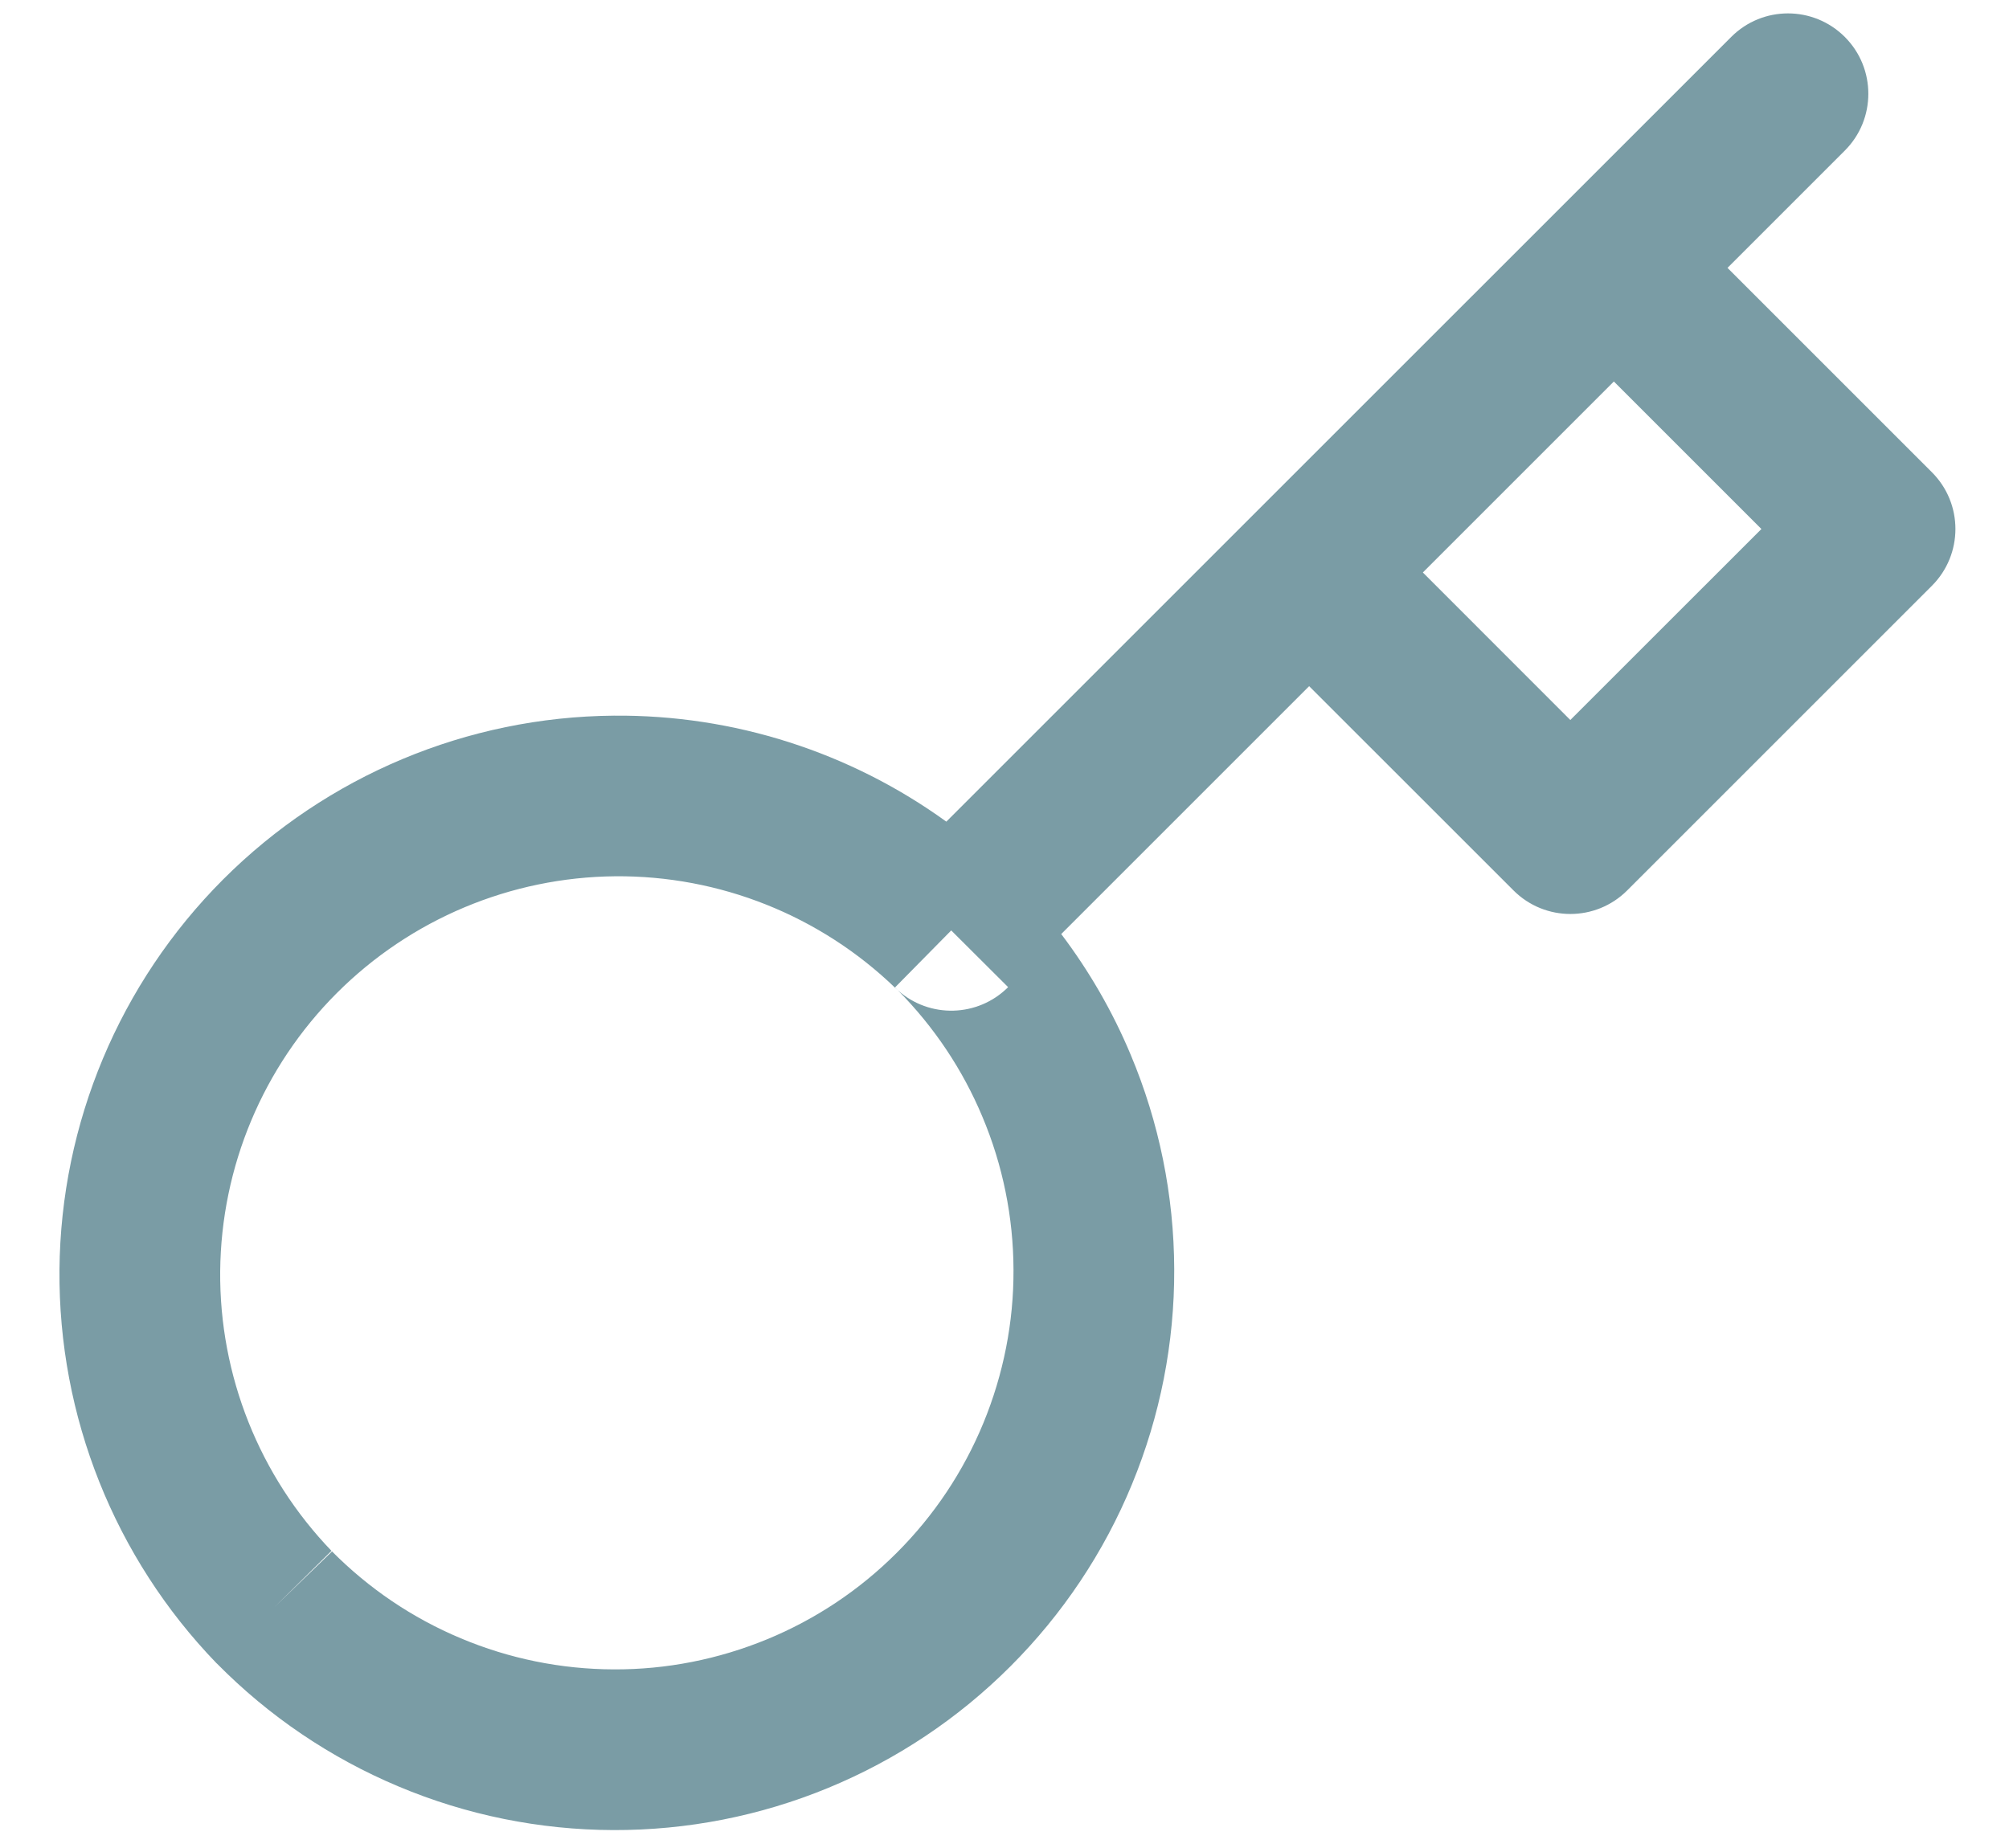 <svg width="25" height="23" viewBox="0 0 25 23" fill="none" xmlns="http://www.w3.org/2000/svg">
<path fill-rule="evenodd" clip-rule="evenodd" d="M22.957 0.46C23.347 0.85 23.347 1.484 22.957 1.874L21.497 3.334L24.04 5.877C24.431 6.267 24.431 6.9 24.04 7.291L20.249 11.082C19.858 11.473 19.225 11.473 18.834 11.082L16.291 8.54L13.206 11.625C13.554 12.086 13.845 12.589 14.069 13.124C14.425 13.97 14.609 14.878 14.612 15.796C14.616 16.713 14.437 17.623 14.087 18.471C13.738 19.32 13.223 20.09 12.574 20.739C11.925 21.388 11.155 21.902 10.306 22.252C9.458 22.602 8.549 22.78 7.631 22.777C6.713 22.774 5.805 22.59 4.959 22.234C4.113 21.879 3.346 21.36 2.701 20.706L2.693 20.699C1.426 19.386 0.725 17.629 0.74 15.804C0.756 13.98 1.488 12.235 2.778 10.944C4.068 9.654 5.814 8.922 7.638 8.907C9.131 8.894 10.58 9.361 11.776 10.226L21.543 0.46C21.933 0.069 22.566 0.069 22.957 0.46ZM20.083 4.748L17.706 7.125L19.541 8.961L21.919 6.584L20.083 4.748ZM12.545 12.286C12.169 12.662 11.566 12.677 11.173 12.325C11.163 12.316 11.154 12.306 11.144 12.297C11.142 12.295 11.139 12.292 11.137 12.29L11.837 11.58M4.128 19.305C3.228 18.371 2.729 17.12 2.74 15.822C2.752 14.521 3.273 13.278 4.192 12.359C5.112 11.439 6.355 10.918 7.655 10.906C8.956 10.895 10.208 11.395 11.143 12.298C11.153 12.307 11.163 12.317 11.173 12.325C11.621 12.777 11.979 13.311 12.225 13.899C12.479 14.502 12.61 15.149 12.612 15.803C12.615 16.456 12.487 17.104 12.238 17.709C11.989 18.314 11.623 18.863 11.16 19.325C10.698 19.788 10.149 20.154 9.544 20.403C8.939 20.652 8.291 20.78 7.638 20.777C6.984 20.775 6.337 20.644 5.734 20.39C5.132 20.138 4.587 19.769 4.128 19.305ZM4.128 19.305C4.13 19.307 4.131 19.308 4.132 19.309L3.413 20.004L4.125 19.302C4.126 19.303 4.127 19.304 4.128 19.305ZM12.545 12.286C12.545 12.286 12.546 12.285 12.546 12.285L12.545 12.286Z" fill="#7A9CA5"/>
</svg>
